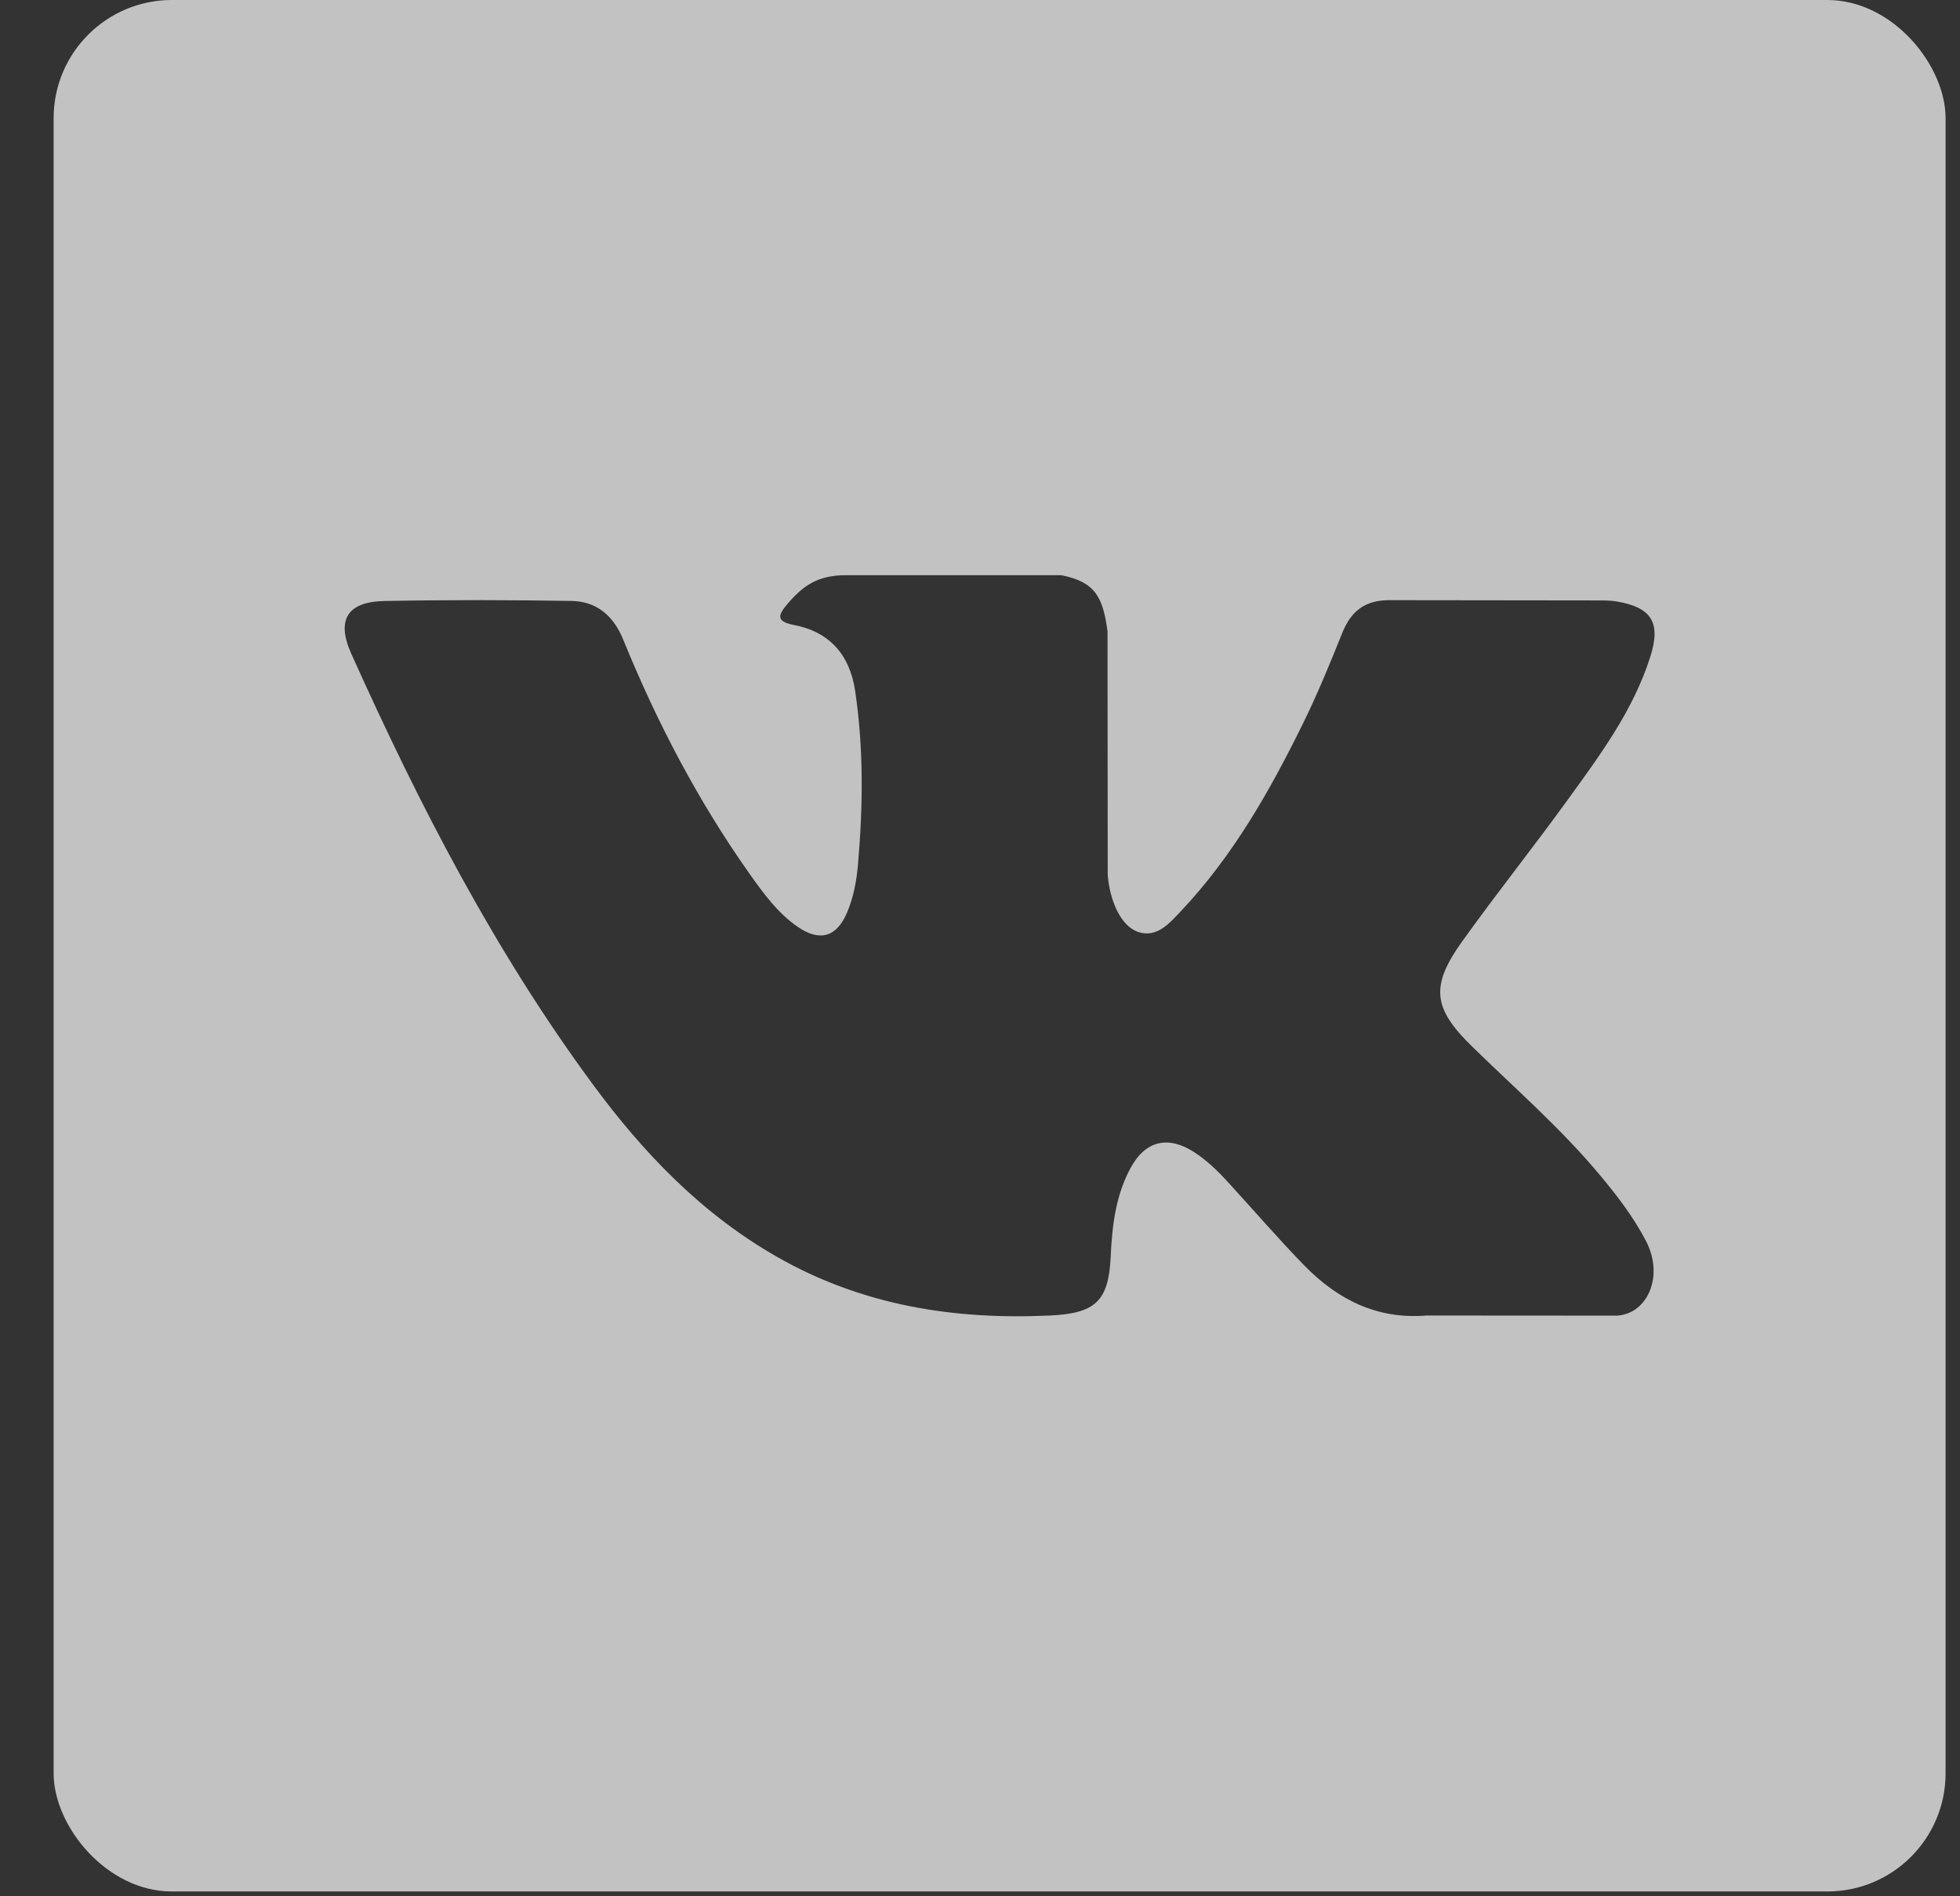 <svg width="31" height="30" viewBox="0 0 31 30" fill="none" xmlns="http://www.w3.org/2000/svg">
<rect x="0" y="0" width="31" height="30" fill="#333333" stroke="none"/>
<g opacity="0.7">
<g clip-path="url(#clip0)">
<path fill-rule="evenodd" clip-rule="evenodd" d="M0.848 0V29.924H30.773V0H0.848ZM23.282 16.555C23.968 17.226 24.695 17.857 25.311 18.598C25.584 18.925 25.842 19.263 26.038 19.642C26.317 20.185 26.064 20.781 25.578 20.814L22.561 20.812C21.783 20.876 21.162 20.562 20.639 20.03C20.223 19.605 19.834 19.151 19.432 18.713C19.268 18.532 19.095 18.363 18.89 18.229C18.478 17.962 18.12 18.043 17.885 18.472C17.645 18.909 17.589 19.395 17.567 19.882C17.534 20.592 17.319 20.778 16.606 20.812C15.08 20.883 13.632 20.651 12.288 19.883C11.101 19.205 10.182 18.247 9.382 17.163C7.823 15.05 6.629 12.731 5.557 10.345C5.315 9.807 5.492 9.519 6.083 9.508C7.069 9.489 8.055 9.491 9.039 9.507C9.44 9.514 9.705 9.743 9.858 10.121C10.391 11.43 11.043 12.676 11.861 13.832C12.08 14.14 12.302 14.446 12.617 14.663C12.967 14.904 13.234 14.825 13.399 14.434C13.504 14.185 13.55 13.921 13.572 13.655C13.65 12.745 13.66 11.835 13.525 10.928C13.441 10.361 13.12 9.994 12.555 9.887C12.267 9.832 12.31 9.726 12.449 9.561C12.692 9.277 12.921 9.1 13.376 9.1H16.785C17.323 9.205 17.444 9.447 17.517 9.988L17.52 13.777C17.513 13.986 17.624 14.607 18 14.744C18.301 14.844 18.501 14.601 18.682 14.41C19.498 13.544 20.081 12.519 20.602 11.459C20.832 10.993 21.032 10.508 21.225 10.024C21.368 9.665 21.59 9.489 21.995 9.495L25.278 9.499C25.375 9.499 25.474 9.499 25.57 9.515C26.122 9.61 26.274 9.849 26.102 10.389C25.834 11.236 25.309 11.943 24.797 12.651C24.249 13.409 23.665 14.14 23.12 14.902C22.623 15.6 22.662 15.951 23.282 16.555Z" fill="white"/>
</g>
</g>
<defs>
<clipPath id="clip0">
<rect x="0.848" width="29.924" height="29.924" rx="1.87" fill="white"/>
</clipPath>
</defs>
</svg>

